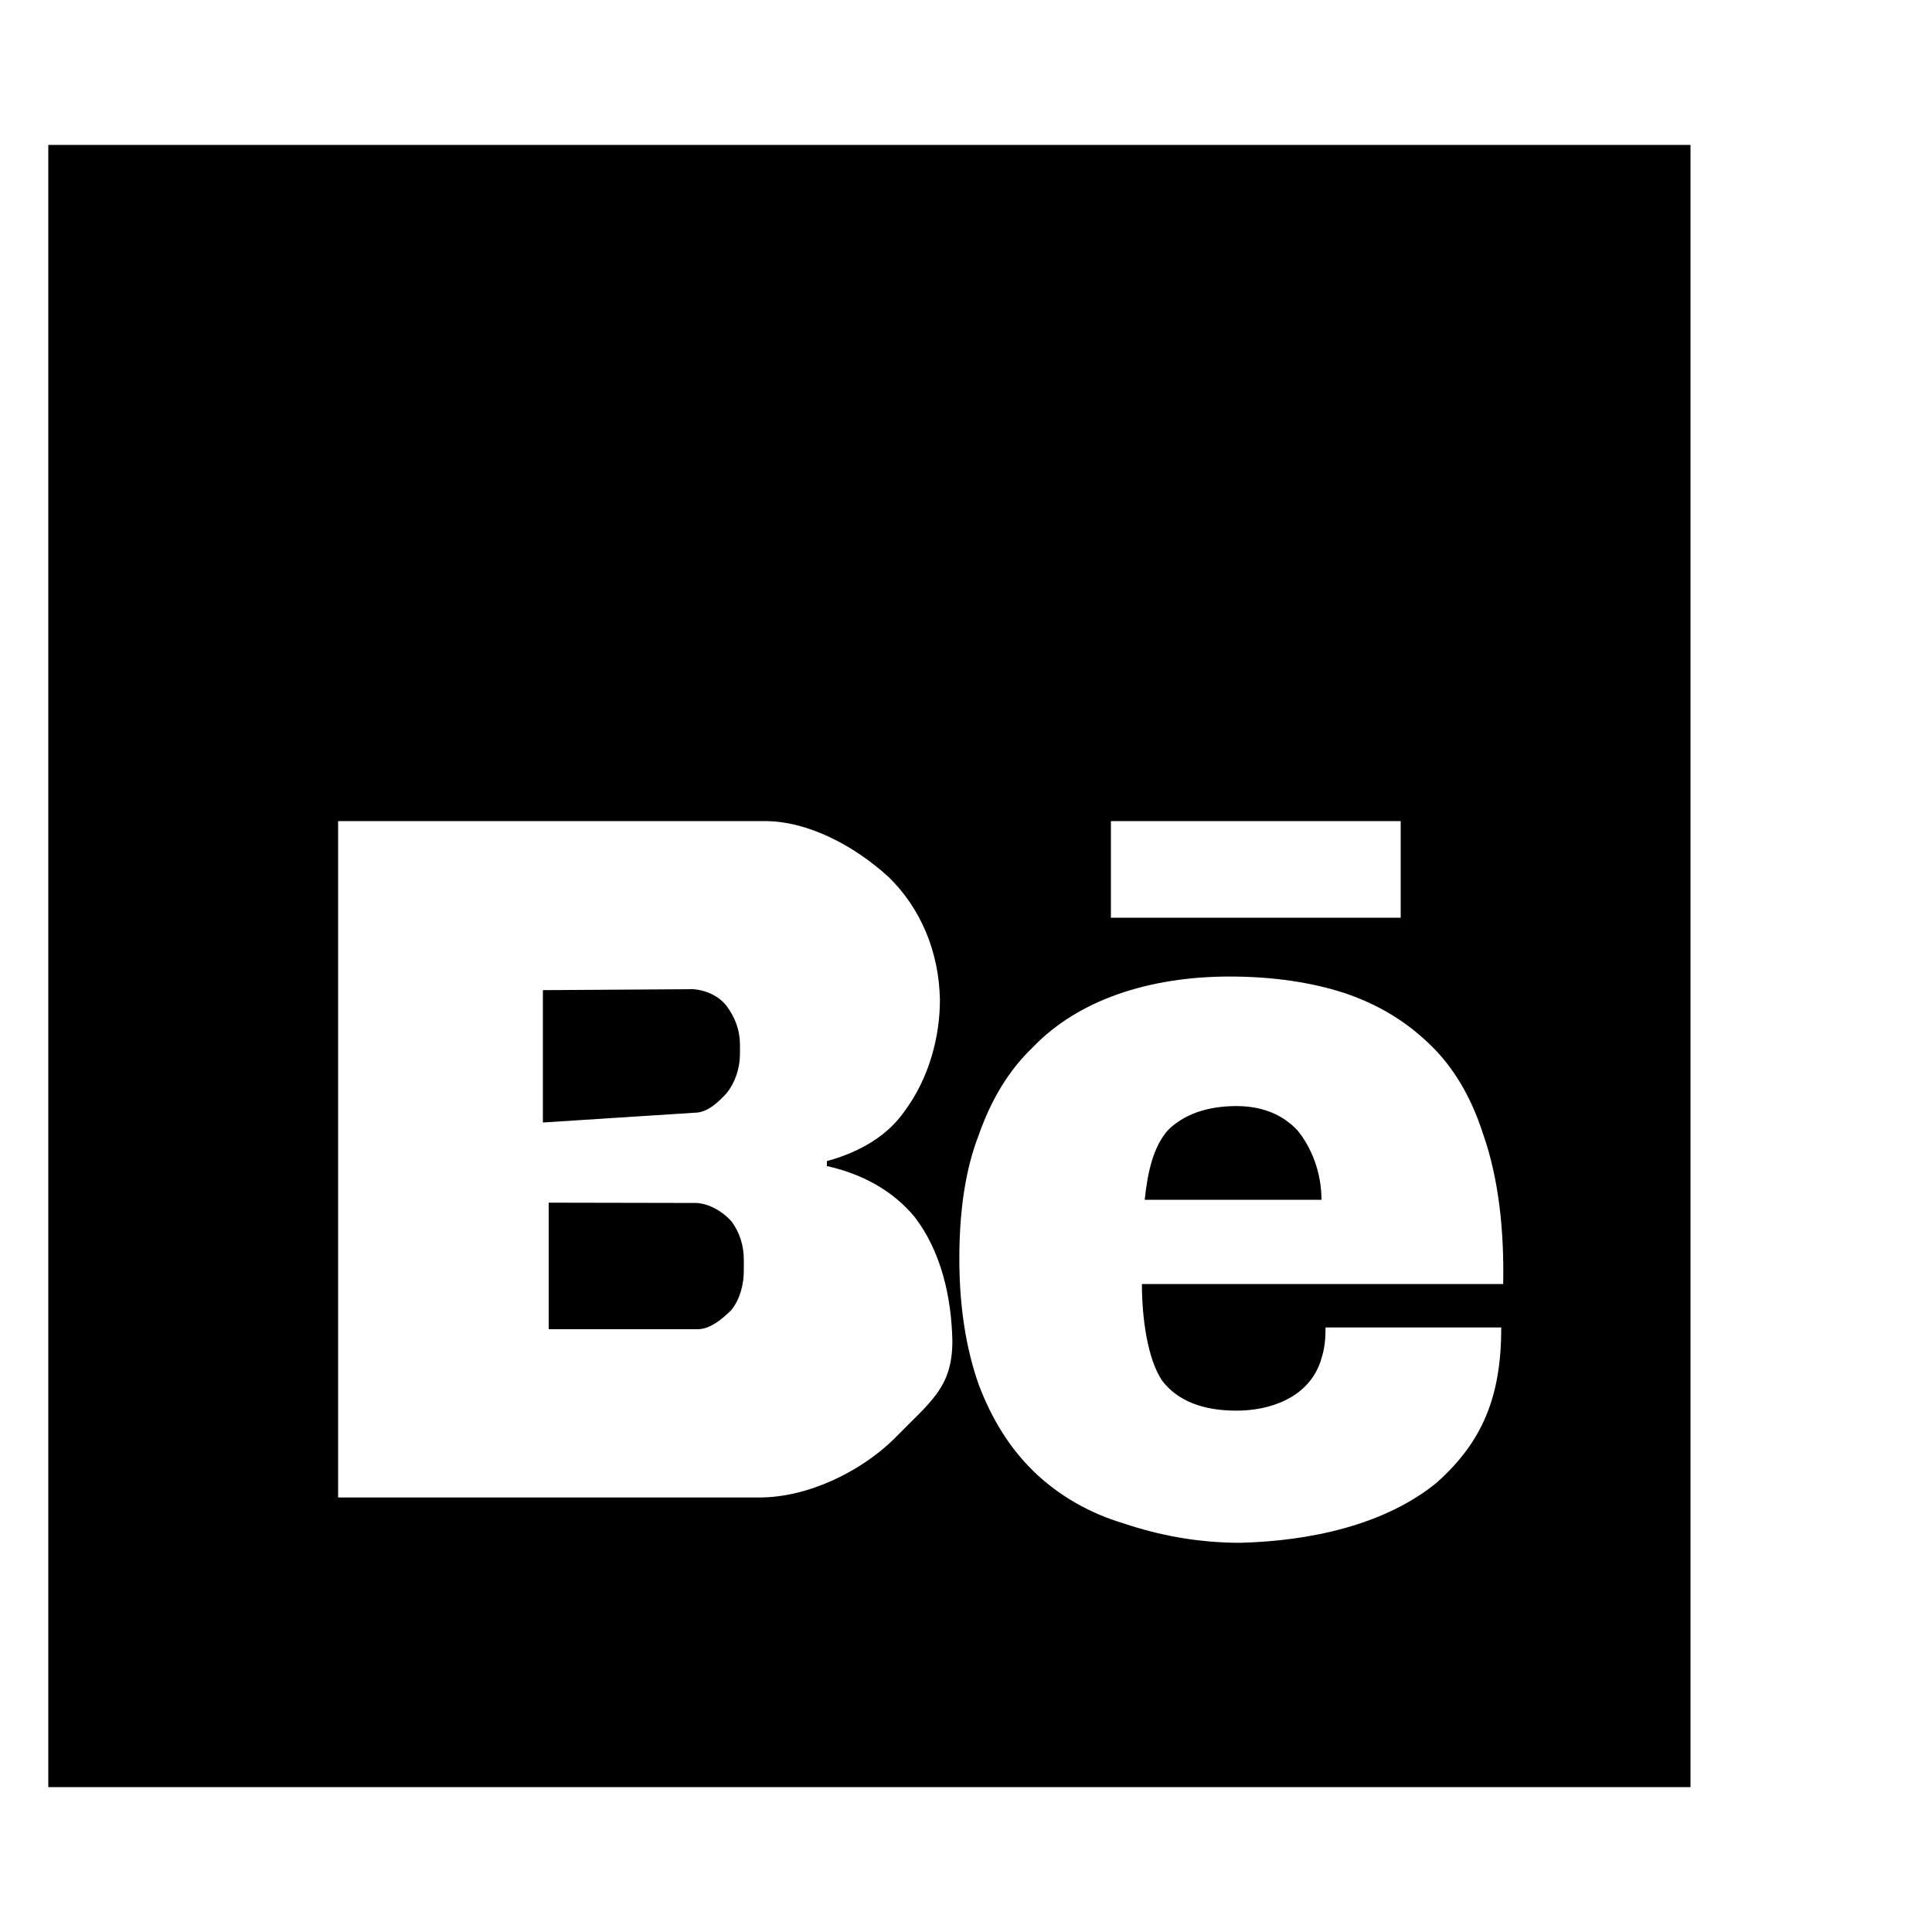 <?xml version="1.0" encoding="utf-8"?>
<!-- Generator: Adobe Illustrator 16.0.4, SVG Export Plug-In . SVG Version: 6.00 Build 0)  -->
<!DOCTYPE svg PUBLIC "-//W3C//DTD SVG 1.1//EN" "http://www.w3.org/Graphics/SVG/1.1/DTD/svg11.dtd">
<svg version="1.1" id="Layer_1" xmlns="http://www.w3.org/2000/svg" xmlns:xlink="http://www.w3.org/1999/xlink" x="0px" y="0px"
	 width="20px" height="20px" viewBox="0 0 20 20" enable-background="new 0 0 20 20" xml:space="preserve">
<path d="M5.68,12.45v1.31h1.541c0.129,0,0.25-0.1,0.35-0.199C7.66,13.45,7.7,13.3,7.7,13.15v-0.11c0-0.14-0.04-0.28-0.13-0.399
	c-0.09-0.101-0.23-0.181-0.36-0.188L5.68,12.45L5.68,12.45z M12.8,11.45c-0.31,0-0.55,0.09-0.71,0.25
	c-0.15,0.17-0.21,0.43-0.24,0.72h1.83c0-0.29-0.109-0.55-0.25-0.72C13.279,11.54,13.07,11.45,12.8,11.45z M5.62,10.25v1.37
	l1.569-0.101c0.131,0,0.24-0.102,0.33-0.199c0.09-0.11,0.141-0.26,0.141-0.41v-0.1c0-0.143-0.051-0.281-0.141-0.4
	c-0.08-0.1-0.209-0.16-0.34-0.17L5.62,10.25z M12.73,10.109c0.449,0,0.85,0.061,1.188,0.171c0.357,0.12,0.648,0.3,0.893,0.541
	c0.237,0.229,0.42,0.539,0.539,0.91c0.17,0.479,0.221,1.028,0.211,1.561h-3.74c0,0.359,0.06,0.779,0.209,1
	c0.16,0.21,0.421,0.311,0.771,0.311c0.341,0,0.74-0.129,0.87-0.511c0.03-0.1,0.051-0.17,0.051-0.35h1.819
	c0,0.71-0.19,1.18-0.67,1.608c-0.54,0.439-1.31,0.602-2.03,0.621c-0.449,0-0.85-0.08-1.21-0.201c-0.36-0.108-0.67-0.289-0.92-0.528
	c-0.25-0.24-0.44-0.54-0.58-0.91c-0.13-0.37-0.2-0.802-0.2-1.302c0-0.488,0.061-0.92,0.2-1.278c0.13-0.37,0.31-0.67,0.56-0.91
	c0.24-0.25,0.541-0.43,0.881-0.55C11.92,10.17,12.311,10.109,12.73,10.109z M11.5,8.5h3v1h-3V8.5z M3.5,8.5h4.42
	c0.439,0,0.92,0.25,1.28,0.58c0.329,0.32,0.521,0.77,0.53,1.27c0,0.38-0.11,0.811-0.371,1.16c-0.17,0.24-0.439,0.41-0.799,0.51
	v0.051c0.359,0.08,0.68,0.25,0.91,0.529c0.27,0.353,0.379,0.82,0.389,1.28c0,0.49-0.229,0.63-0.609,1.021
	c-0.34,0.33-0.88,0.601-1.391,0.601H3.5V8.5z M0.5,1.5v17h17v-17H0.5z"/>
</svg>
